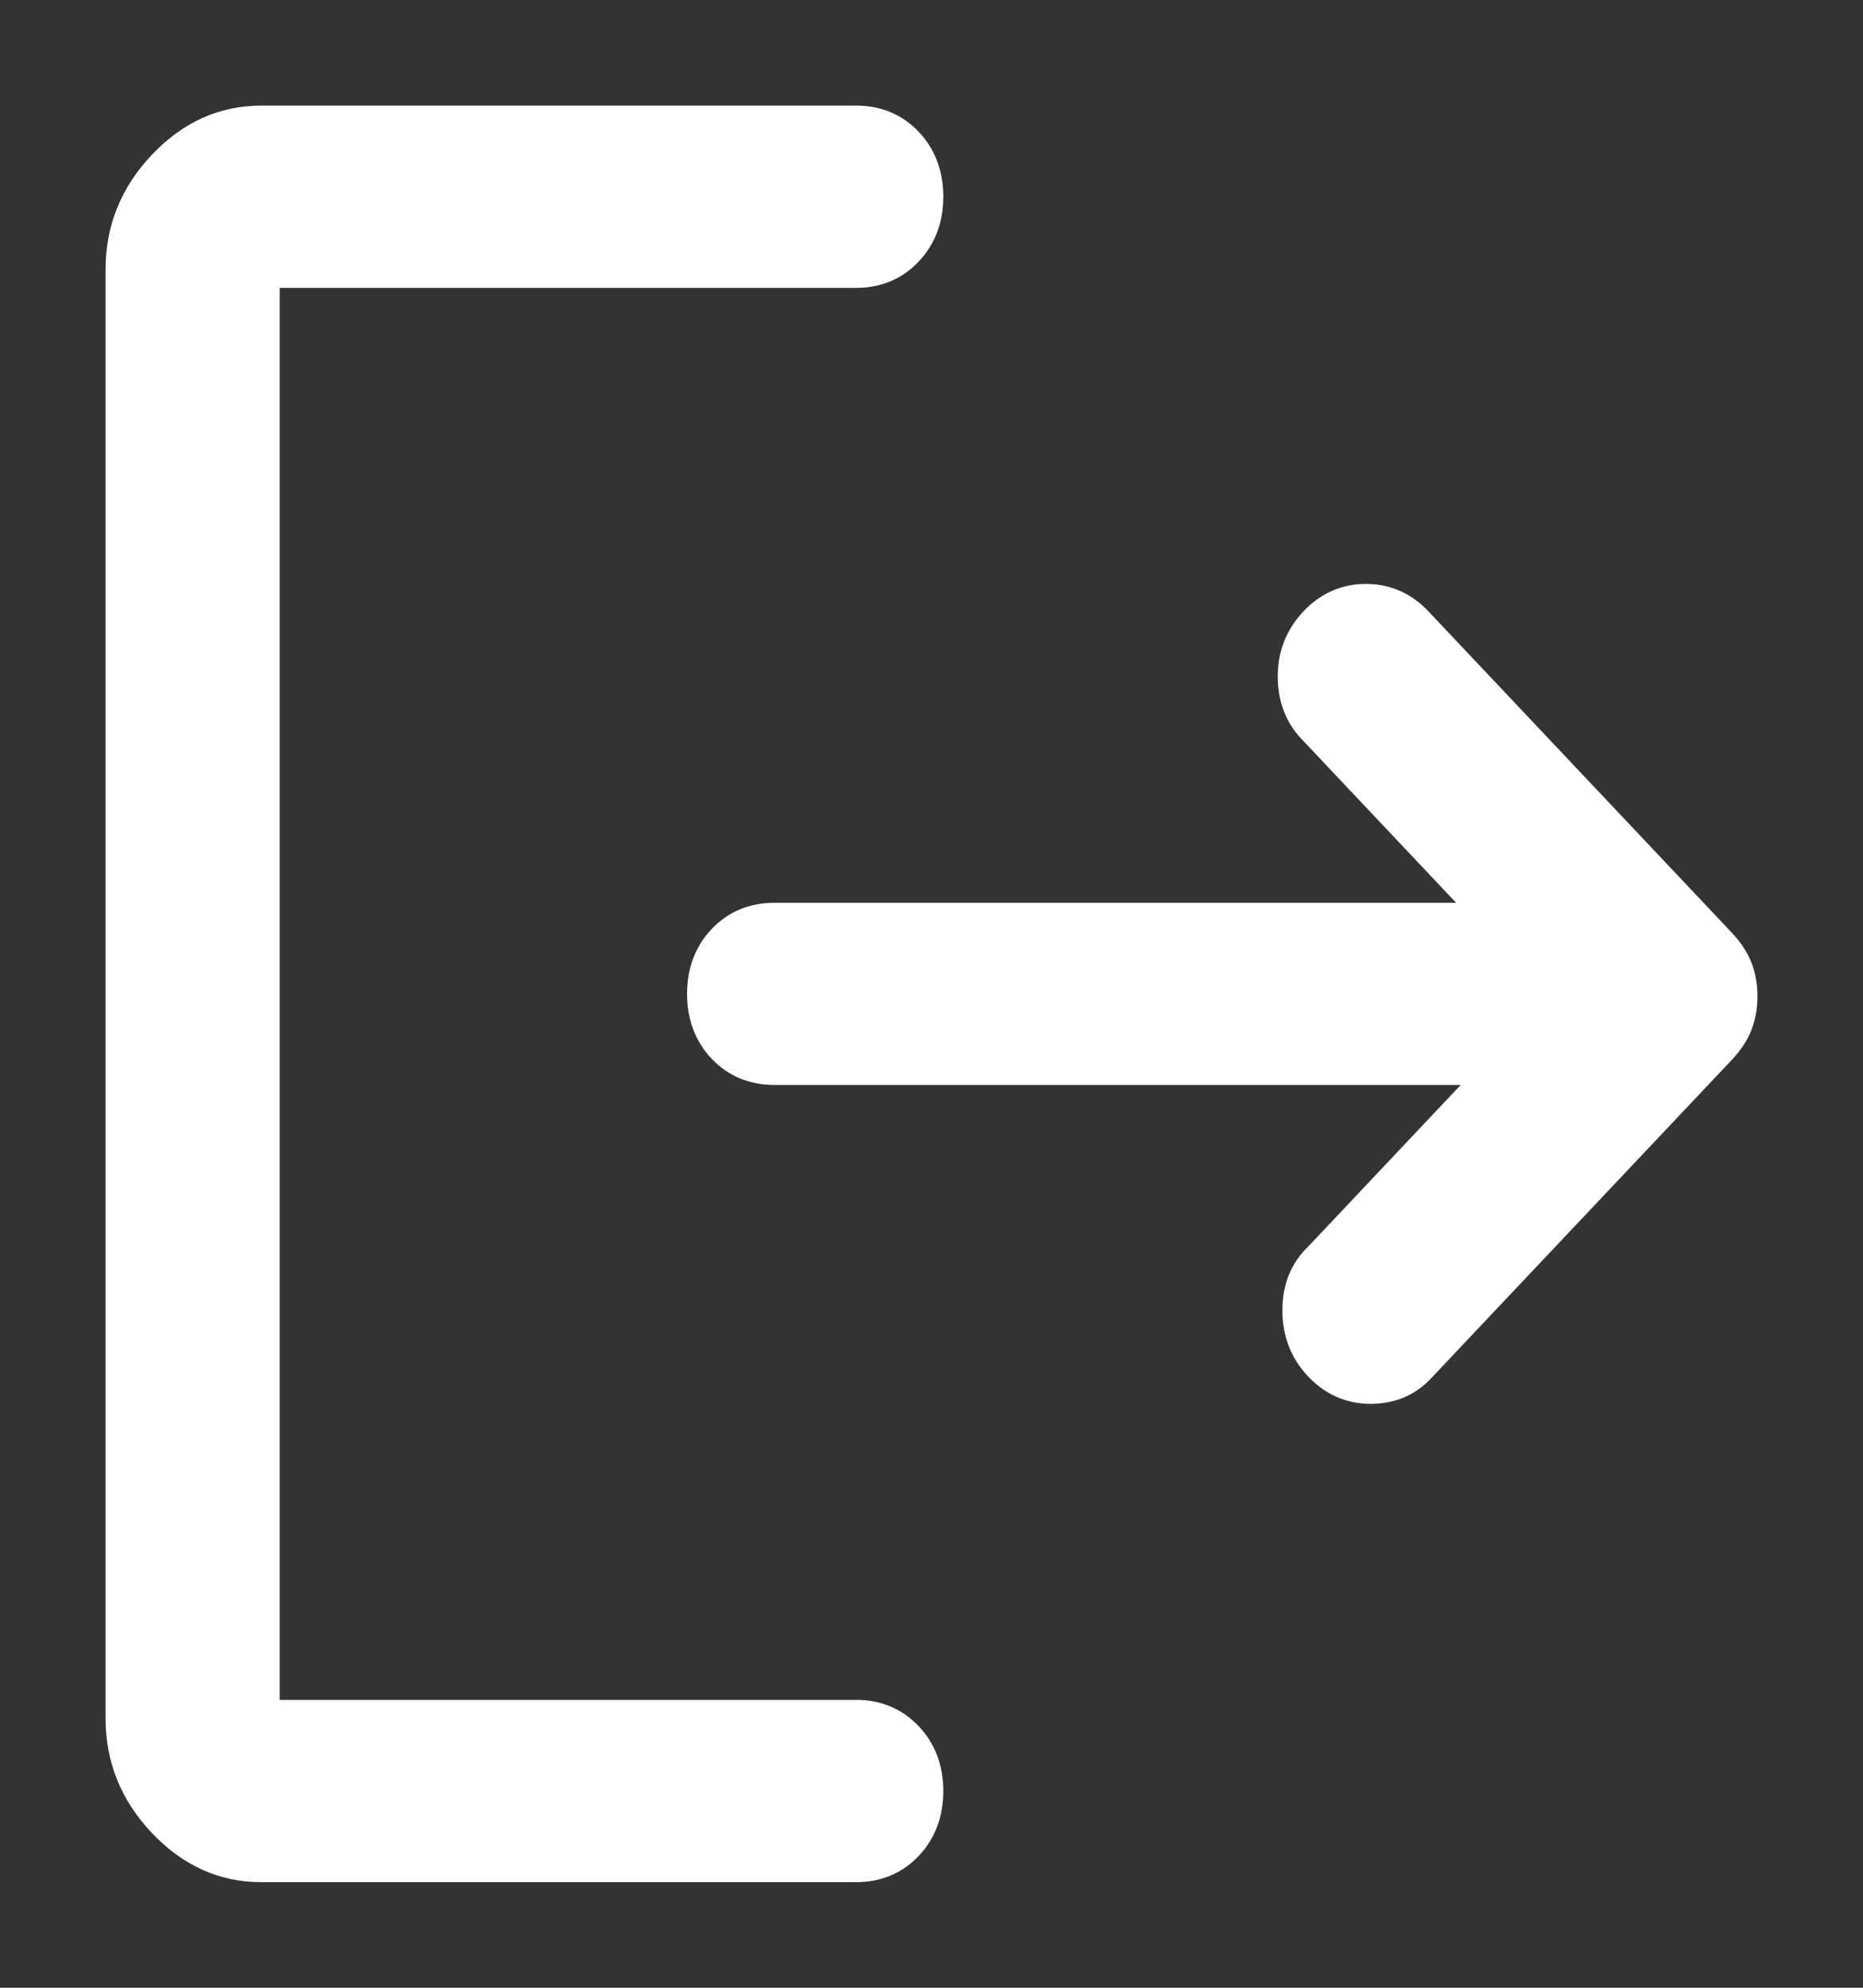 <svg width="15" height="16" viewBox="0 0 15 16" fill="none" xmlns="http://www.w3.org/2000/svg">
<rect x="0" y="0" width="15" height="16" fill="#333333" stroke="none"/>
<path d="M10.64 10.975C10.53 10.858 10.475 10.716 10.475 10.547C10.475 10.379 10.53 10.243 10.64 10.139L12.109 8.583H6.233C6.074 8.583 5.942 8.528 5.838 8.418C5.734 8.308 5.682 8.169 5.682 8C5.682 7.831 5.734 7.692 5.838 7.582C5.942 7.472 6.074 7.417 6.233 7.417H12.072L10.585 5.842C10.487 5.738 10.438 5.605 10.438 5.443C10.438 5.281 10.493 5.142 10.603 5.025C10.713 4.908 10.845 4.85 10.998 4.85C11.151 4.85 11.283 4.908 11.393 5.025L13.835 7.611C13.896 7.676 13.939 7.741 13.963 7.806C13.988 7.87 14 7.942 14 8.019C14 8.097 13.988 8.169 13.963 8.233C13.939 8.298 13.896 8.363 13.835 8.428L11.411 10.994C11.313 11.098 11.188 11.15 11.035 11.15C10.882 11.15 10.75 11.092 10.64 10.975ZM2.102 15C1.808 15 1.551 14.883 1.331 14.65C1.11 14.417 1 14.144 1 13.833V2.167C1 1.856 1.11 1.583 1.331 1.35C1.551 1.117 1.808 1 2.102 1H6.894C7.053 1 7.185 1.055 7.289 1.165C7.393 1.275 7.445 1.415 7.445 1.583C7.445 1.752 7.393 1.891 7.289 2.001C7.185 2.112 7.053 2.167 6.894 2.167H2.102V13.833H6.894C7.053 13.833 7.185 13.888 7.289 13.999C7.393 14.109 7.445 14.248 7.445 14.417C7.445 14.585 7.393 14.725 7.289 14.835C7.185 14.945 7.053 15 6.894 15H2.102Z" fill="white" stroke="white" stroke-width="0.3"/>
</svg>
